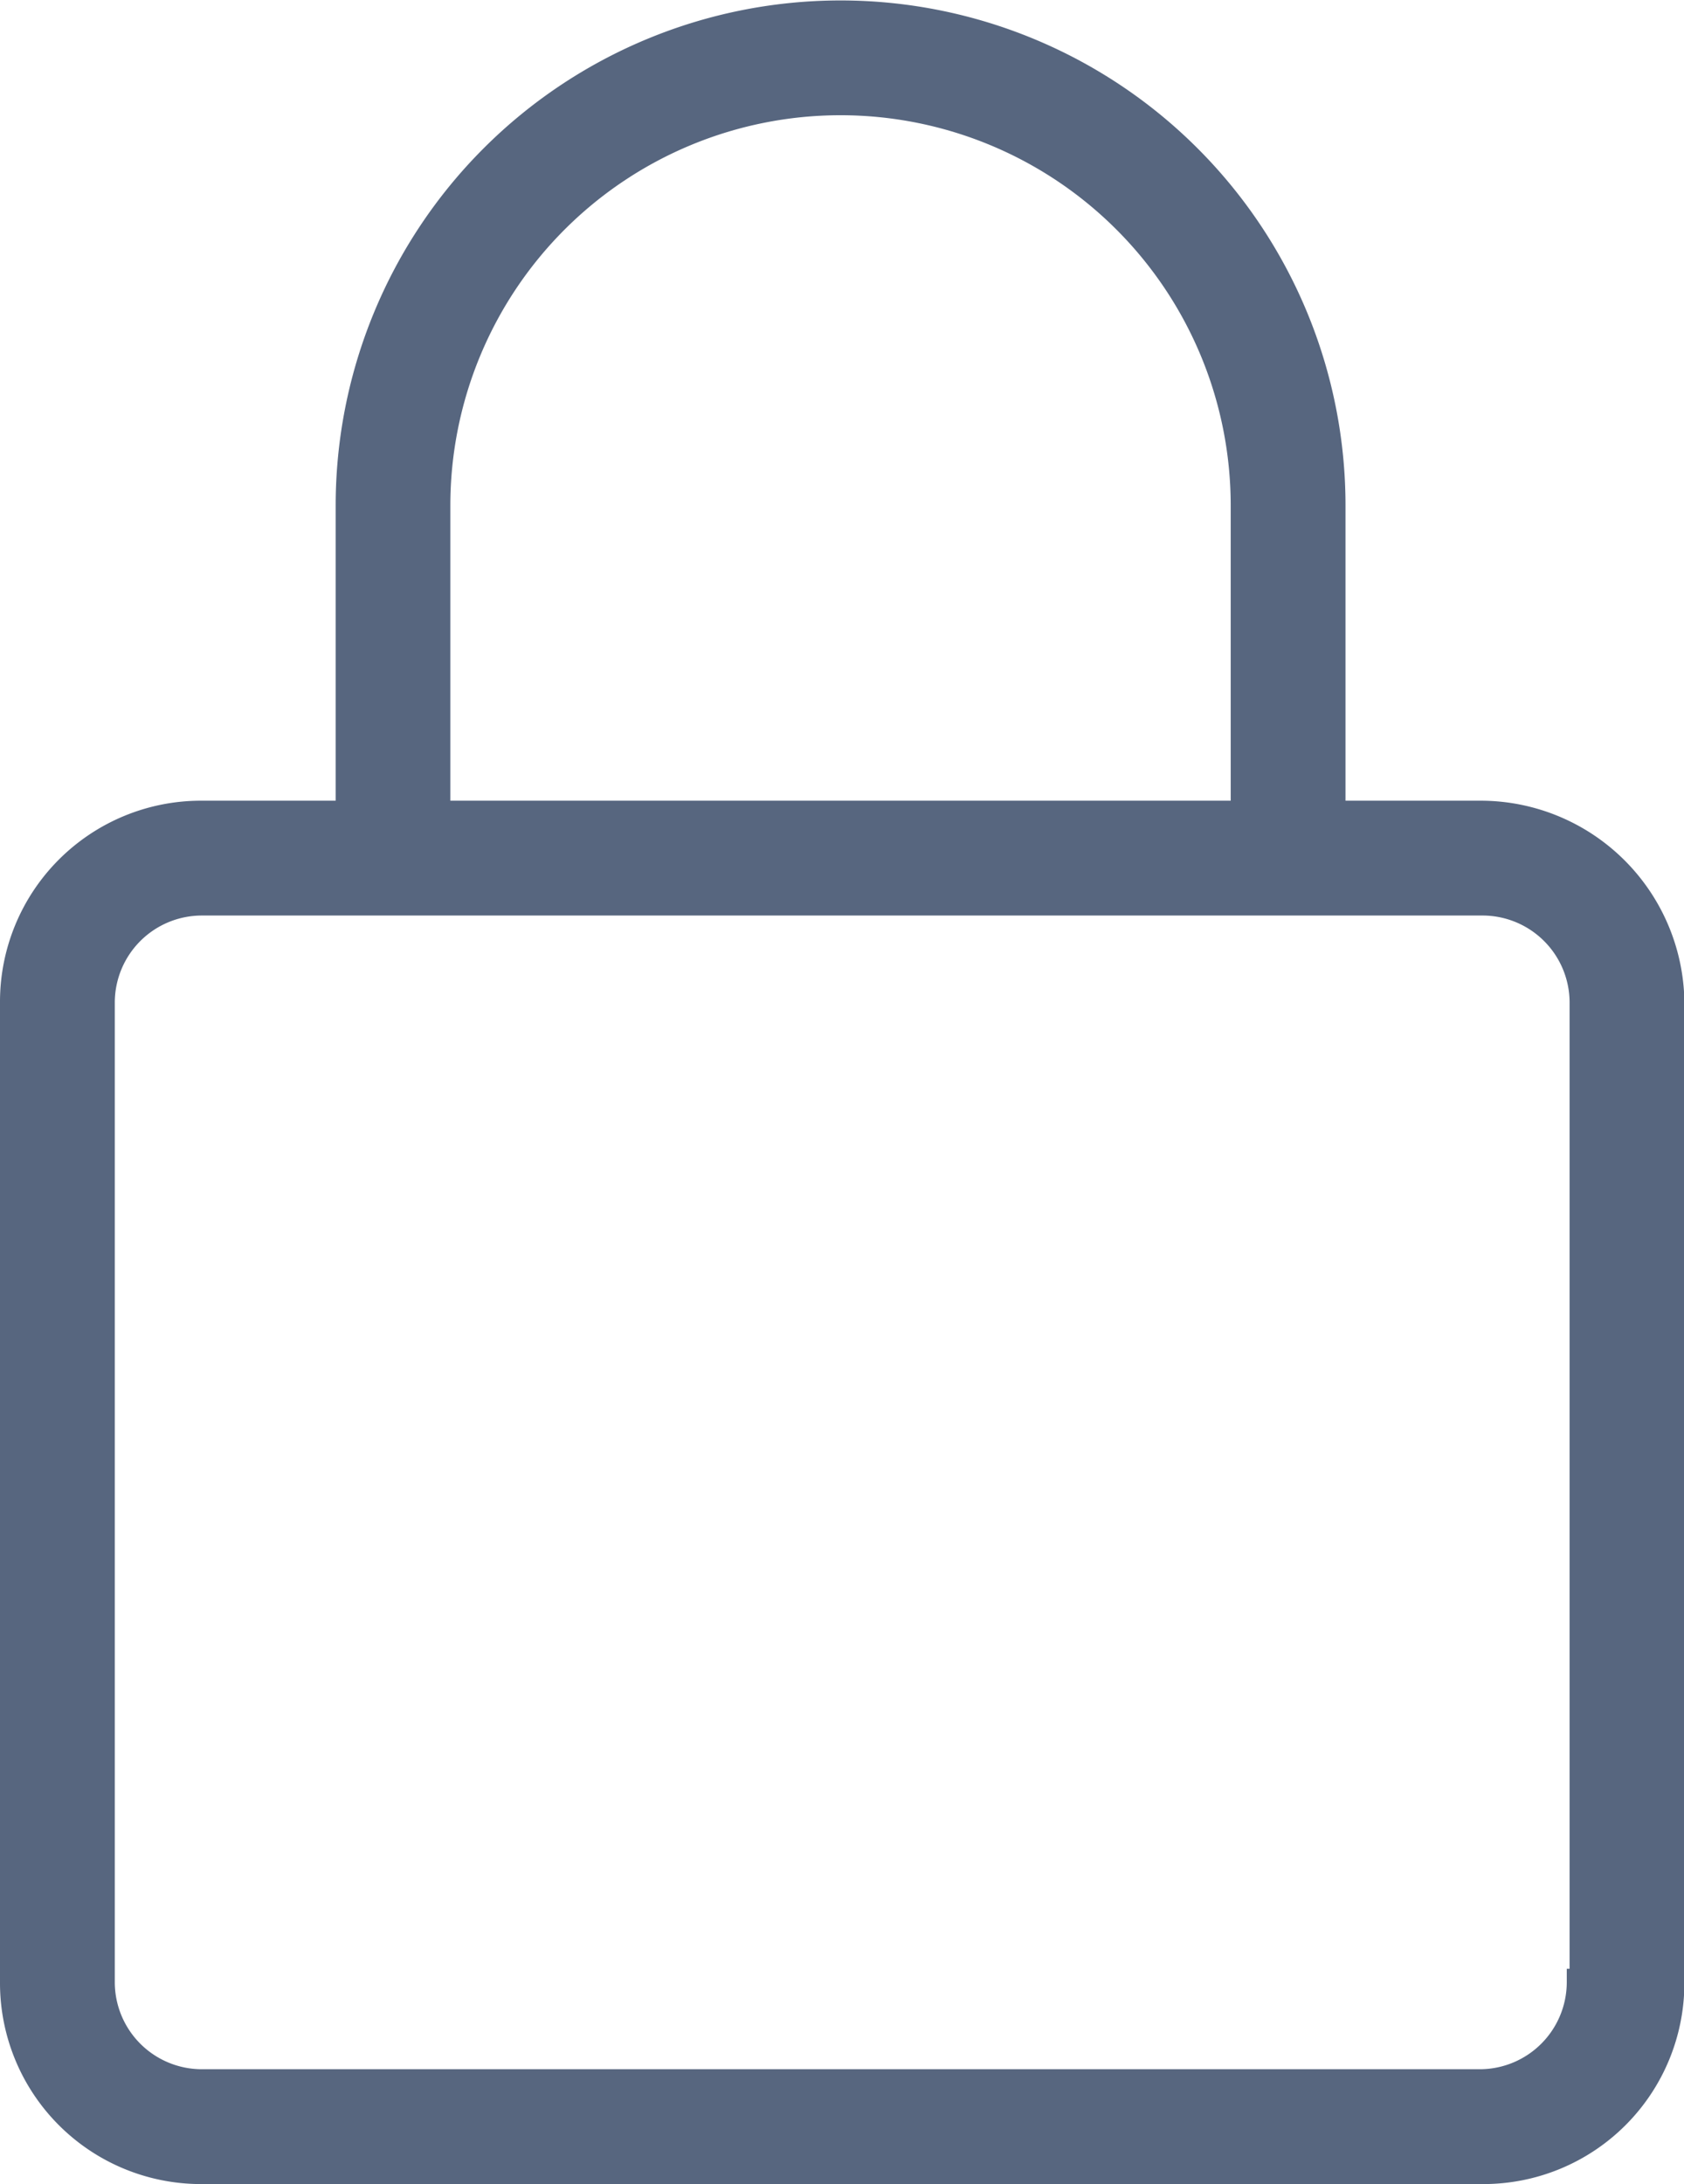 <svg xmlns="http://www.w3.org/2000/svg" width="13.129" height="17.021" viewBox="0 0 13.129 17.021">
  <path id="Path_462" data-name="Path 462" d="M11.541,6.24H10.49v-2.3a3.936,3.936,0,1,0-7.873,0v2.3H1.566A1.567,1.567,0,0,0,0,7.806v7.649a1.567,1.567,0,0,0,1.566,1.566h10a1.567,1.567,0,0,0,1.566-1.566V7.8A1.59,1.59,0,0,0,11.541,6.24Zm-8.03,0v-2.3a3.042,3.042,0,0,1,6.084,0v2.3H3.512ZM.895,7.806a.679.679,0,0,1,.671-.671h10a.679.679,0,0,1,.671.671v7.537h-.022v.112a.679.679,0,0,1-.671.671H1.566a.679.679,0,0,1-.671-.671Z" fill="#57667f"/>
</svg>
